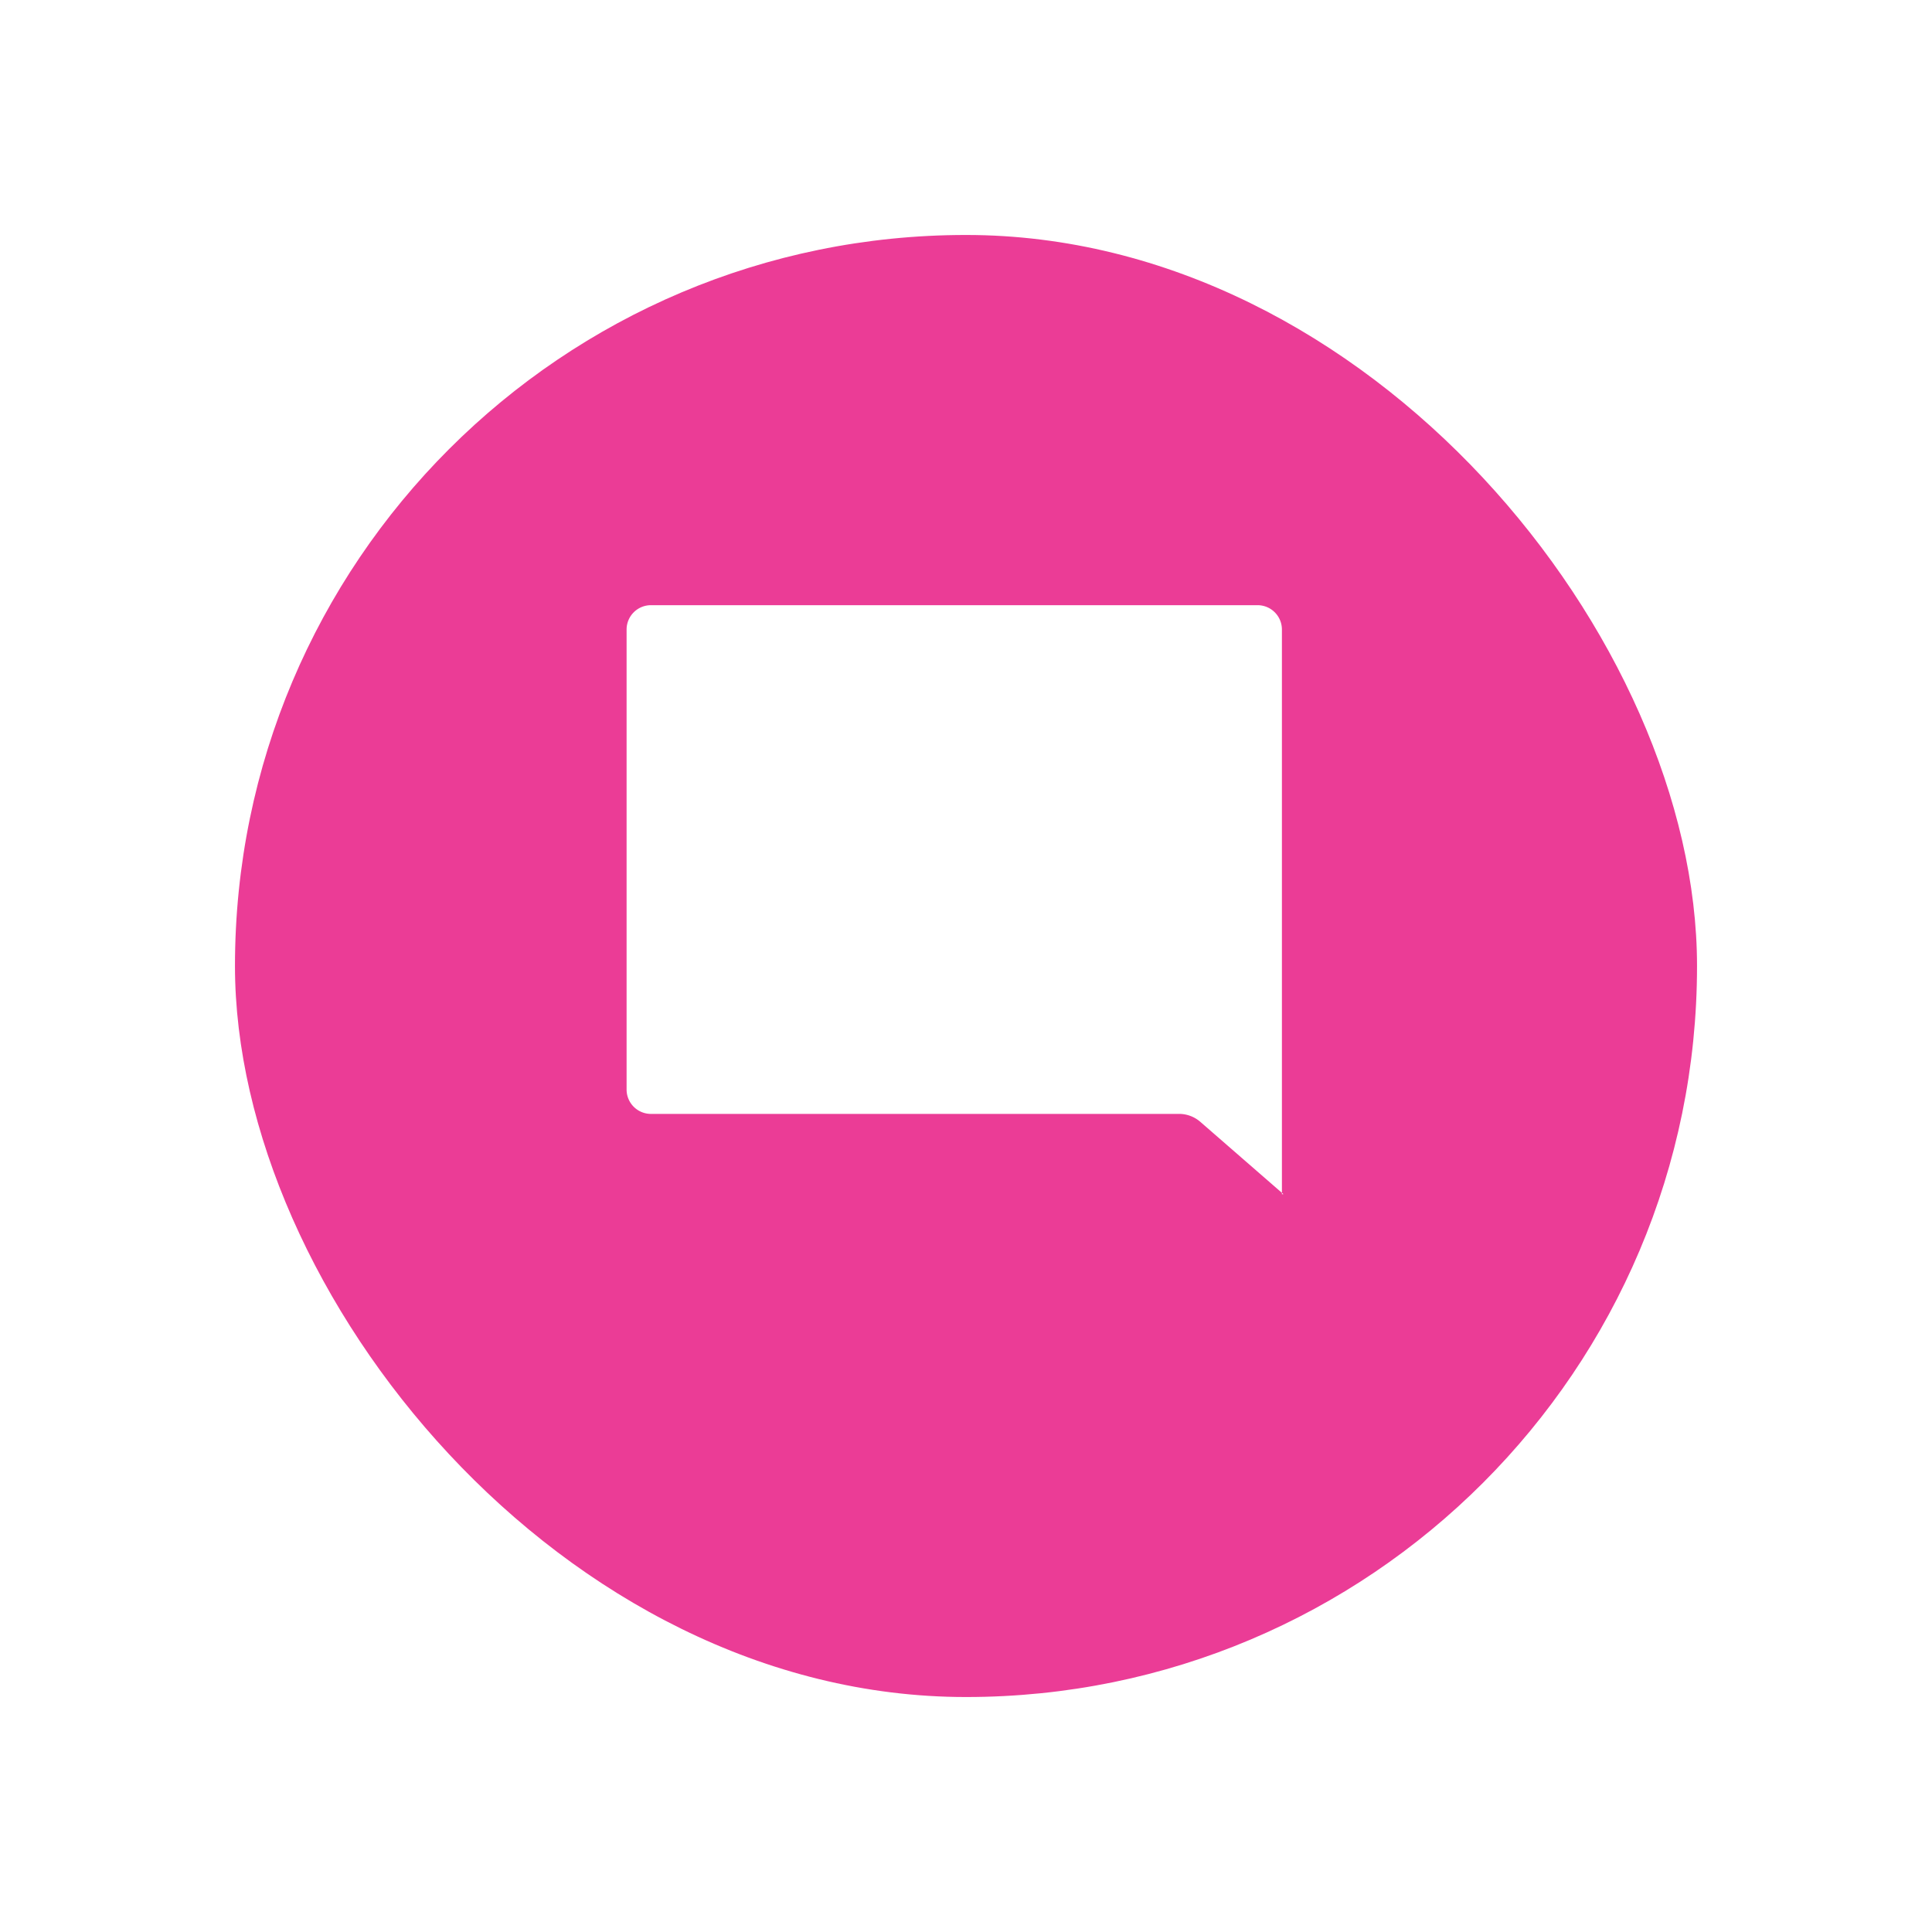 <svg xmlns="http://www.w3.org/2000/svg" xmlns:xlink="http://www.w3.org/1999/xlink" width="74" height="74" viewBox="0 0 74 74"><defs><filter id="a" x="0" y="0" width="74" height="74" filterUnits="userSpaceOnUse"><feOffset dy="3" input="SourceAlpha"/><feGaussianBlur stdDeviation="3" result="b"/><feFlood flood-opacity="0.161"/><feComposite operator="in" in2="b"/><feComposite in="SourceGraphic"/></filter></defs><g transform="translate(-111 -859)"><g transform="matrix(1, 0, 0, 1, 111, 859)" filter="url(#a)"><rect width="56" height="56" rx="28" transform="translate(9 6)" fill="#eb3c96"/></g><g transform="translate(135 882.18)"><path d="M67.759,22.56,64.57,19.785a1.244,1.244,0,0,0-.768-.3H43.545a.933.933,0,0,1-.945-.945V.945A.933.933,0,0,1,43.545,0h23.21A.933.933,0,0,1,67.7.945V22.56Z" transform="translate(-42.6)" fill="#fff"/></g></g></svg>